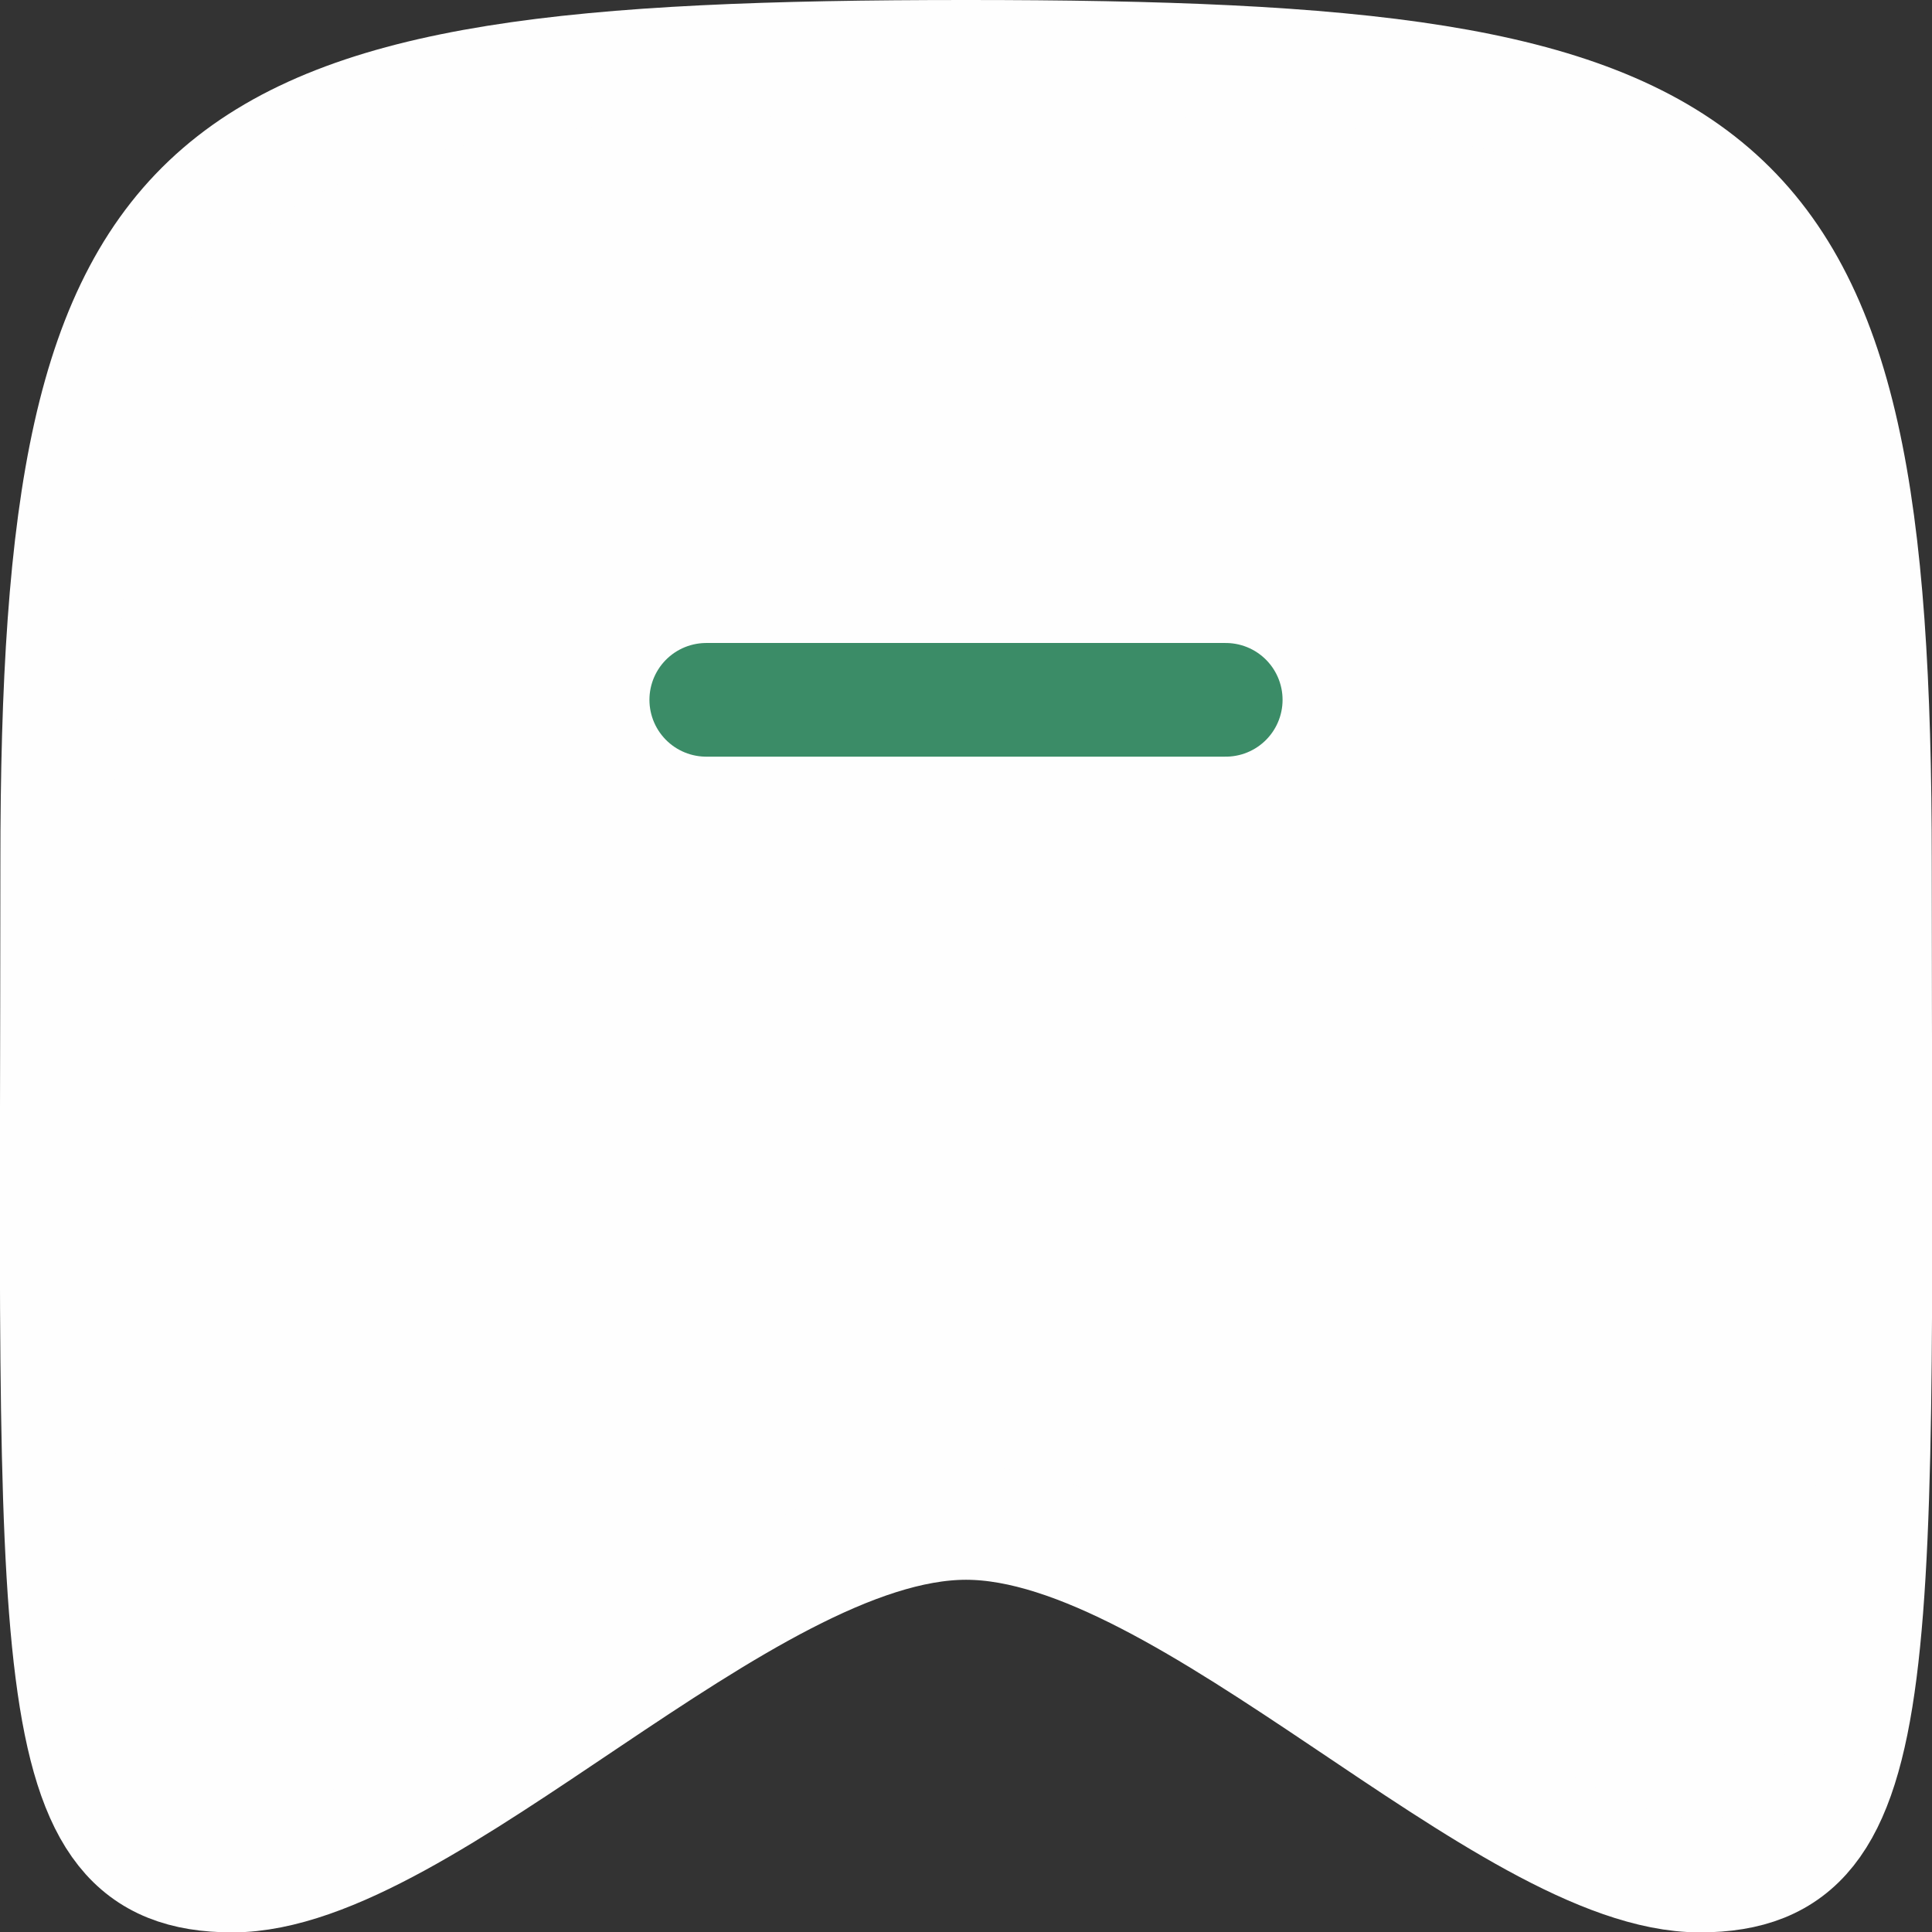 <svg xmlns="http://www.w3.org/2000/svg" width="25.495" height="25.5" viewBox="0 0 25.495 25.5">
  <rect x="0" y="0" width="25.495" height="25.5" fill="#333333" stroke="none"/>
  <g id="Bookings_Ic_active" data-name="Bookings_Ic active" transform="translate(0.748 0.75)">
    <path id="Stroke-2" d="M12,0C1.74,0,.007,1.177.007,10.647.007,21.249-.245,24,2.318,24S9.065,19.347,12,19.347,19.119,24,21.682,24s2.312-2.751,2.312-13.353C23.993,1.177,22.26,0,12,0Z" transform="translate(0)" fill="#fefefe" stroke="#fefefe" stroke-linecap="round" stroke-linejoin="round" stroke-width="1.5" fill-rule="evenodd"/>
    <line id="Stroke-1" x2="6.855" transform="translate(8.572 8.485)" fill="none" stroke="#3b8c67" stroke-linecap="round" stroke-linejoin="round" stroke-width="1.5"/>
  </g>
</svg>
